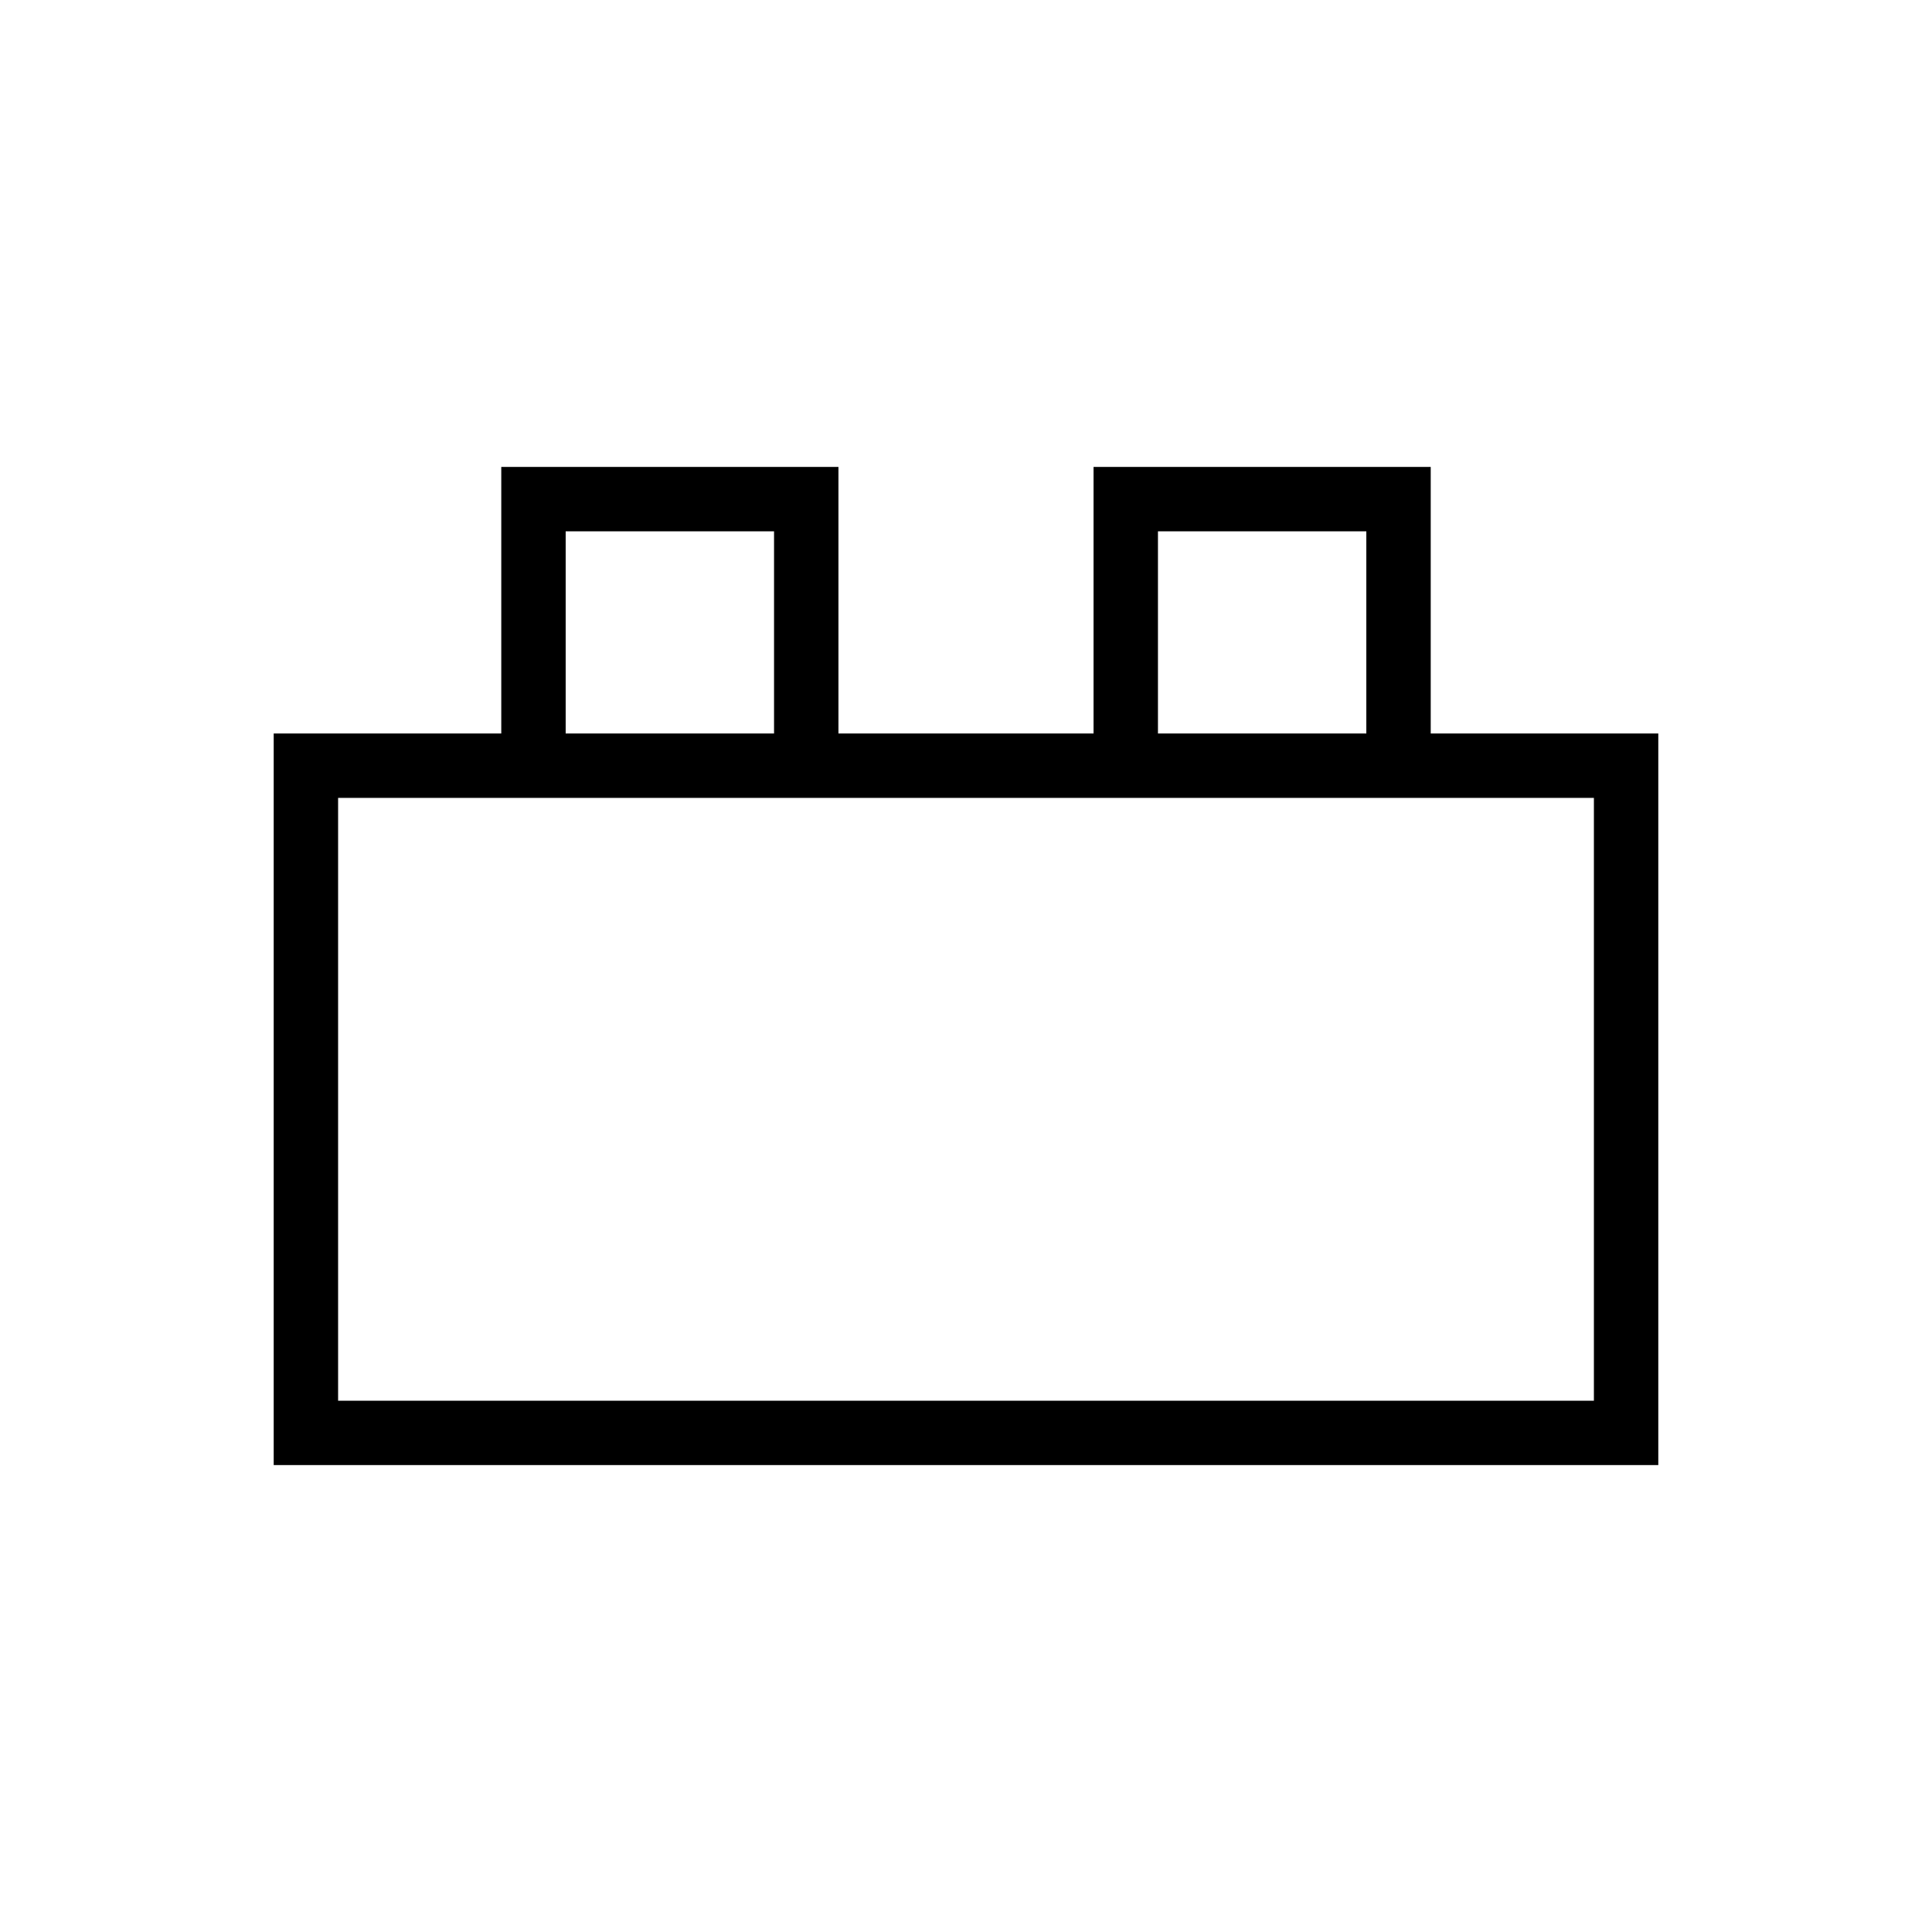 <svg xmlns="http://www.w3.org/2000/svg" height="20" viewBox="0 -960 960 960" width="20"><path d="M136-232v-363.54h113.08V-728h167.54v132.46h126.76V-728h167.54v132.46H824V-232H136Zm32-32h624v-299.54H168V-264Zm113.08-331.54h103.54V-696H281.08v100.46Zm294.3 0h103.54V-696H575.38v100.46ZM168-264h624-624Zm113.08-331.54h103.54-103.54Zm294.3 0h103.54-103.54Z"/></svg>